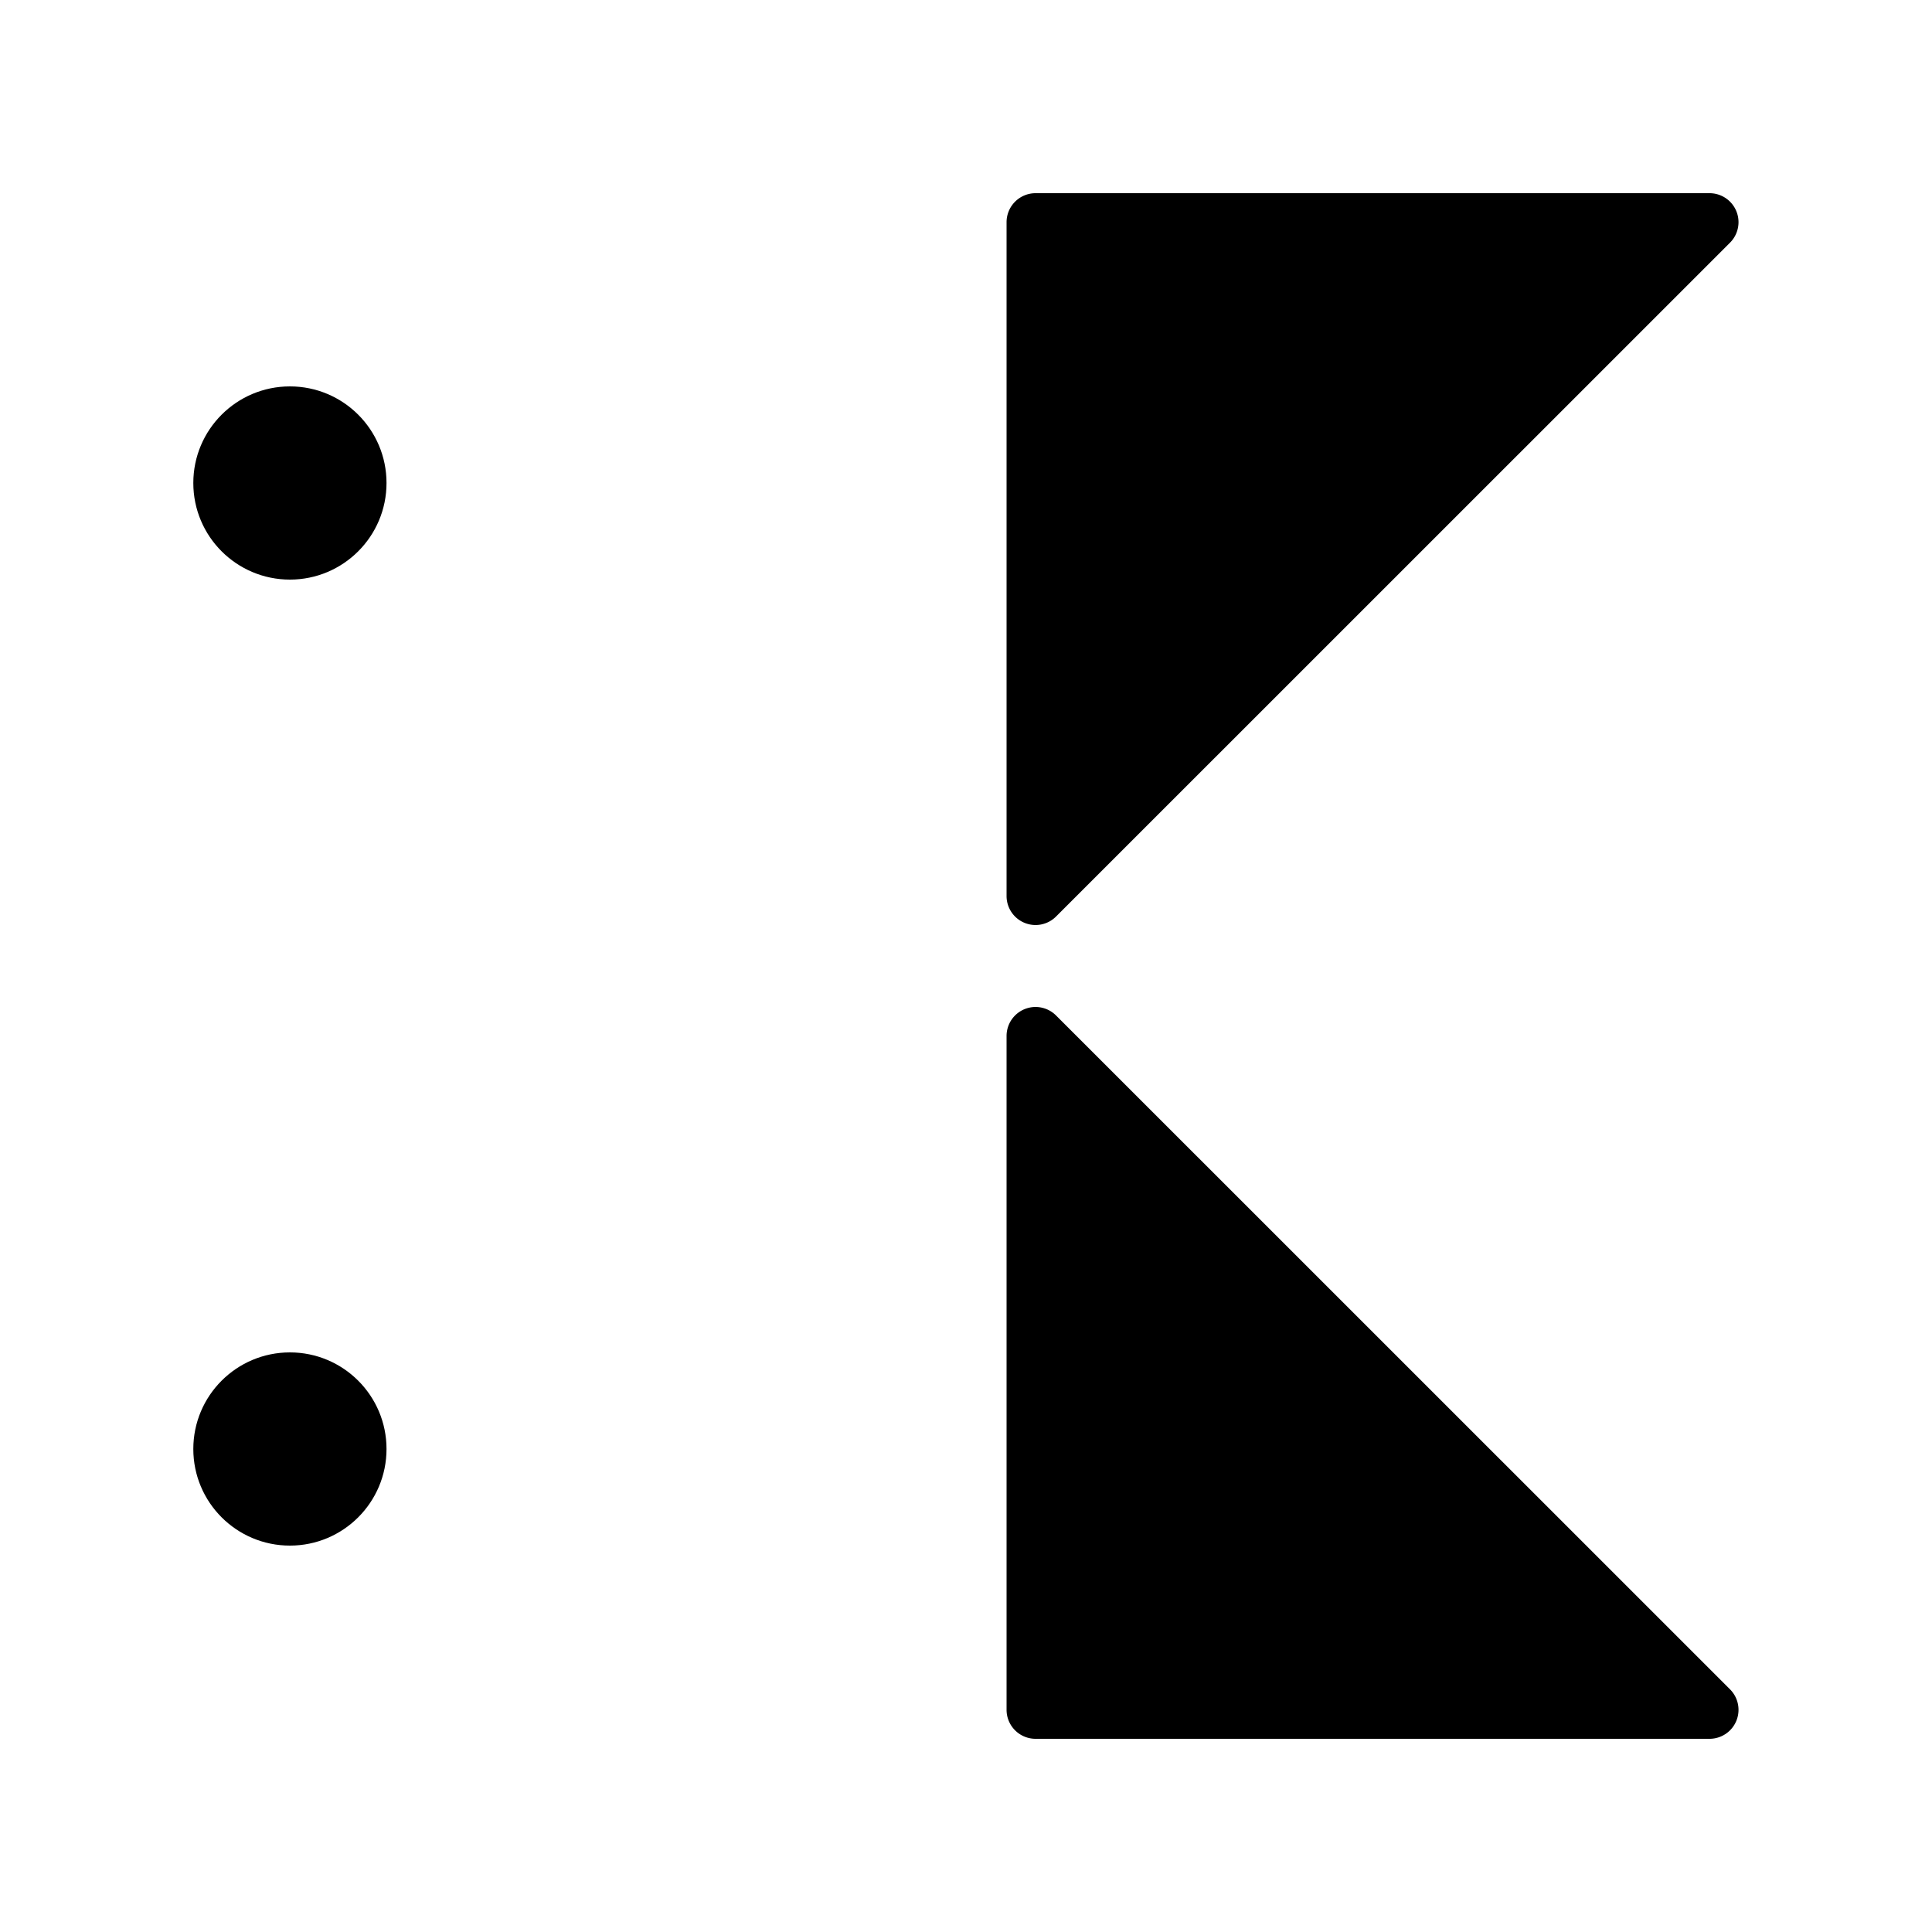 <svg xmlns="http://www.w3.org/2000/svg" width="100" height="100" viewBox="0 0 100 100">
  <path d="M88.5,90H53.6a1.5,1.5,0,0,1-1.5-1.5V53.611a1.5,1.5,0,0,1,2.553-1.058L89.553,87.447A1.5,1.5,0,0,1,88.5,90Z"/>
  <path d="M88.5,10H53.6a1.5,1.5,0,0,0-1.5,1.5V46.389a1.5,1.5,0,0,0,2.553,1.058L89.553,12.553A1.5,1.5,0,0,0,88.5,10Z"/>
  <circle cx="15.006" cy="75" r="5"/>
  <circle cx="15.006" cy="25" r="5"/>
</svg>
